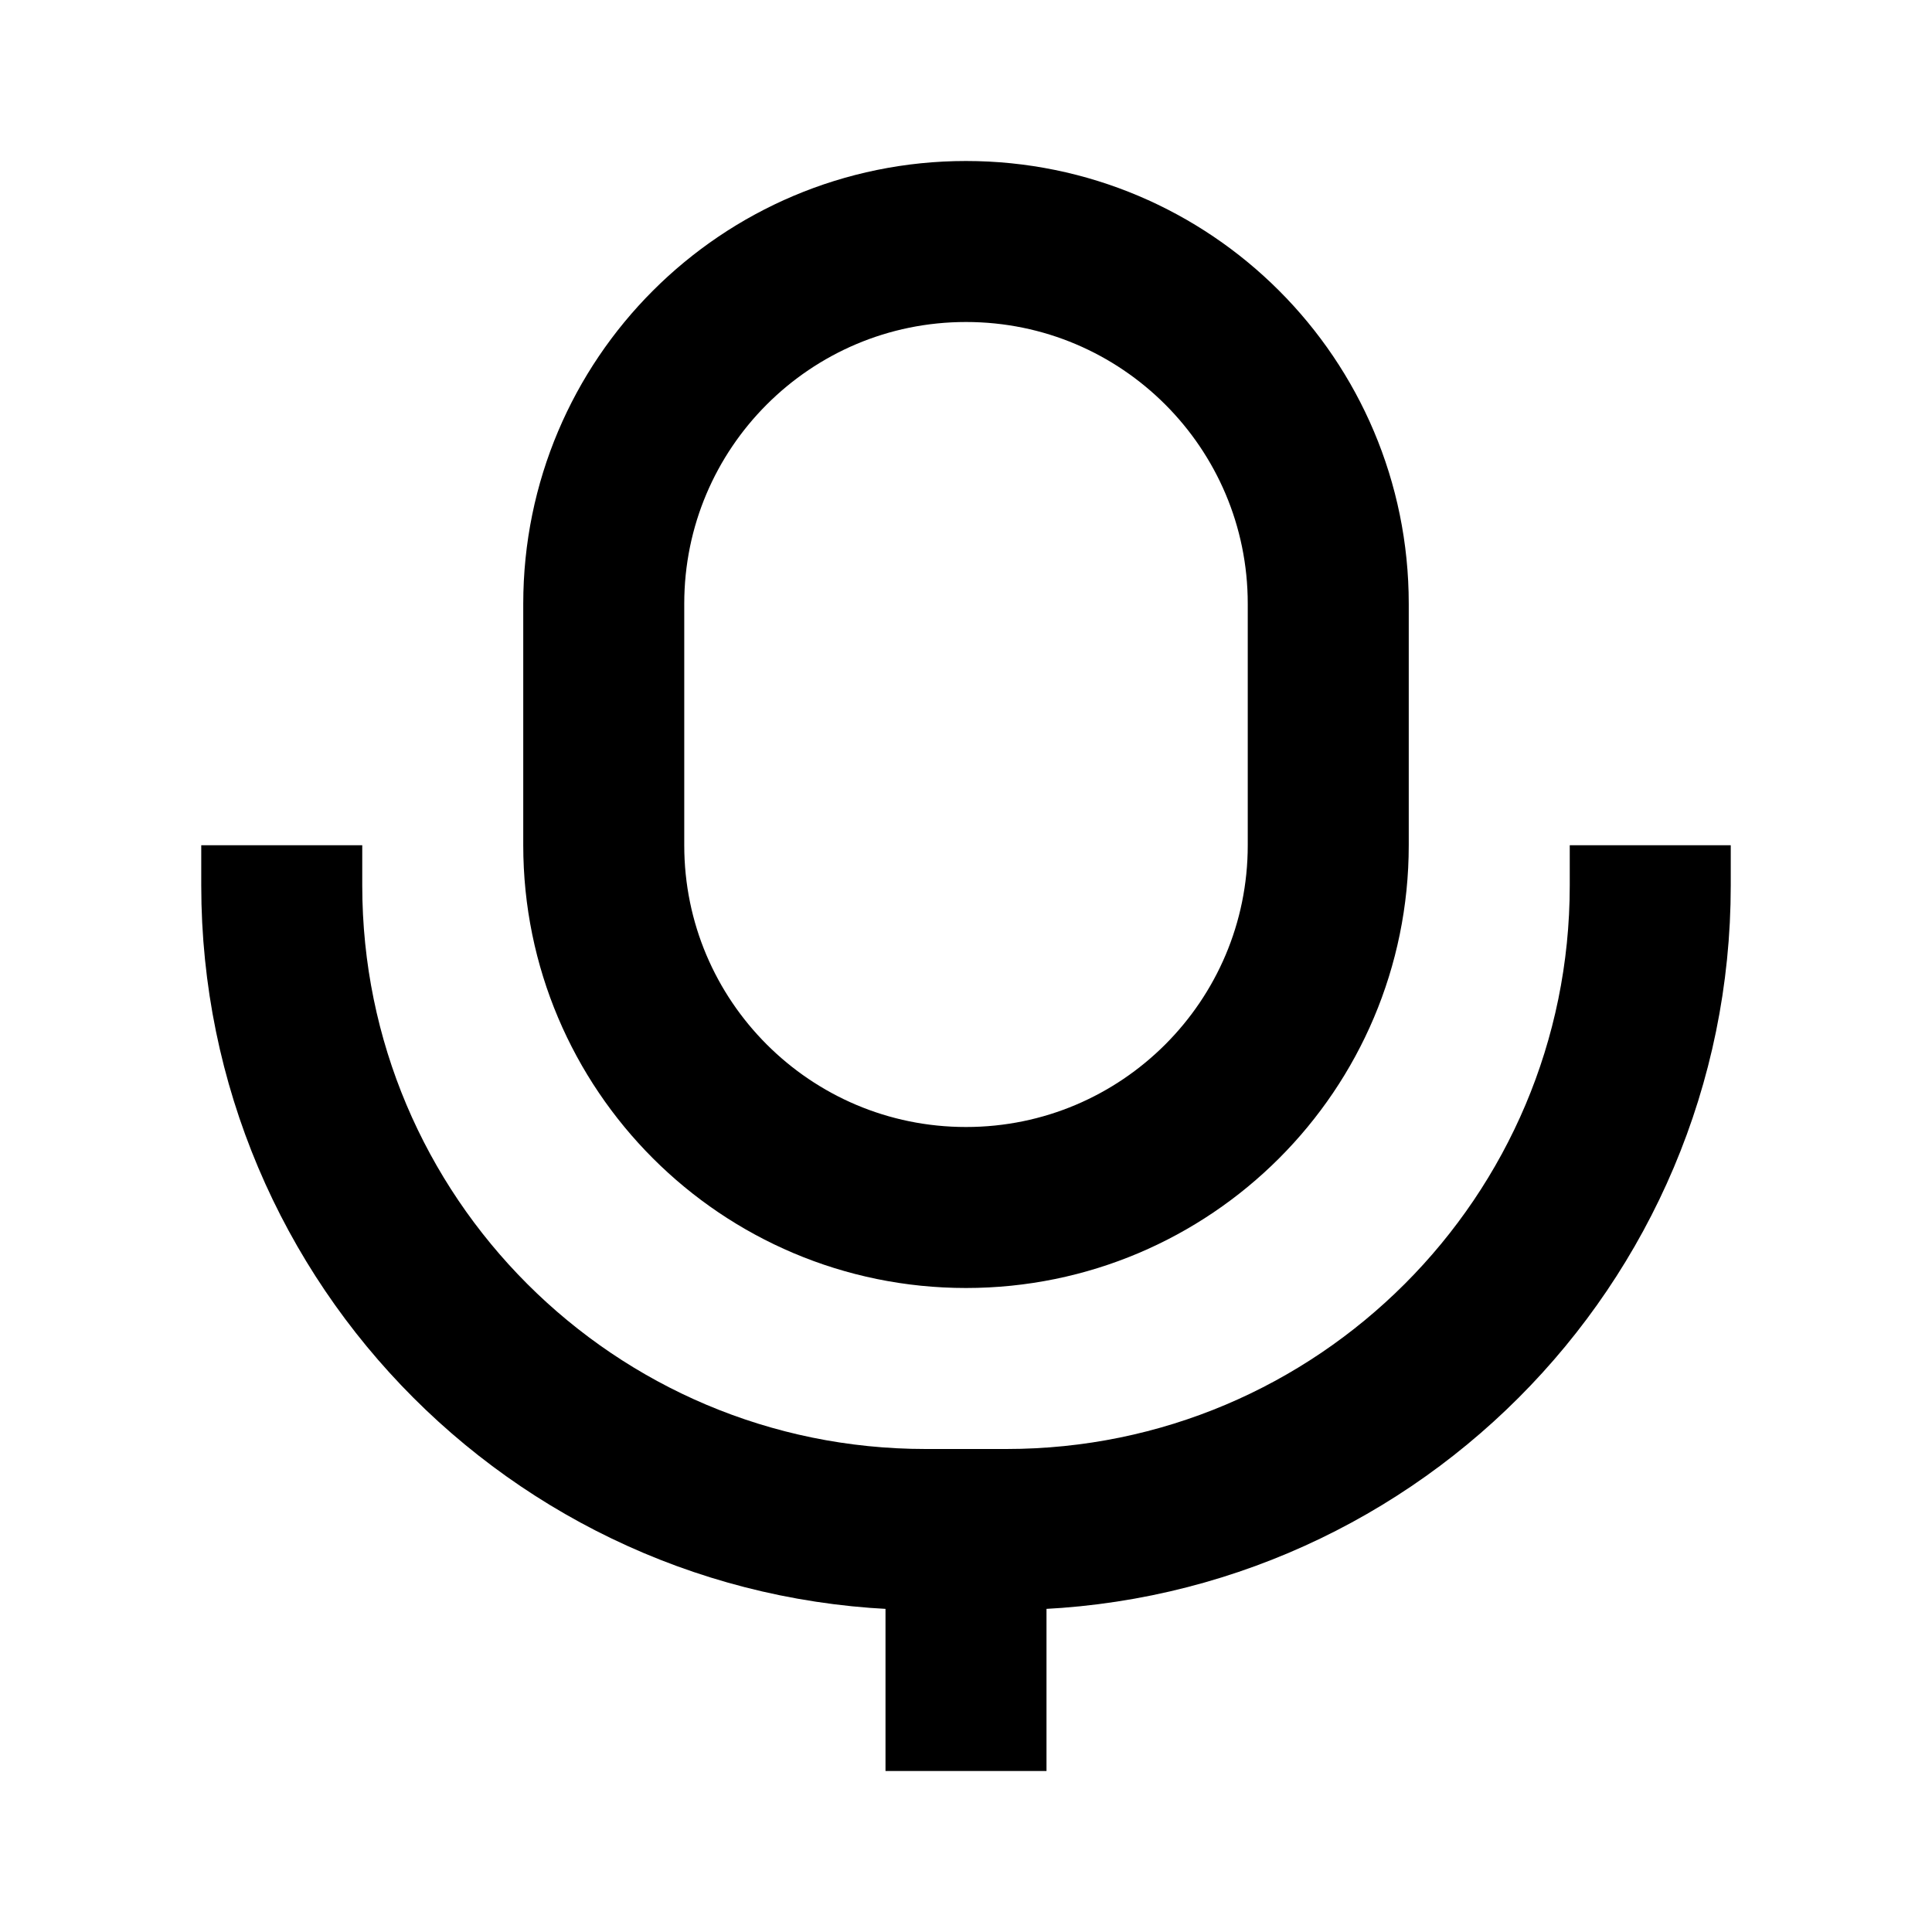 <svg width="48" height="48" viewBox="0 0 48 48" fill="none" xmlns="http://www.w3.org/2000/svg" stroke="currentColor" stroke-width="4">
<path d="M41 21V22C41 30.837 33.837 38 25 38H23C14.163 38 7 30.837 7 22V21M24 38V44M24 30C19.029 30 15 25.971 15 21V15C15 10.029 19.029 6 24 6C28.971 6 33 10.029 33 15V21C33 25.971 28.971 30 24 30Z" stroke-linecap="butt"></path>
</svg>